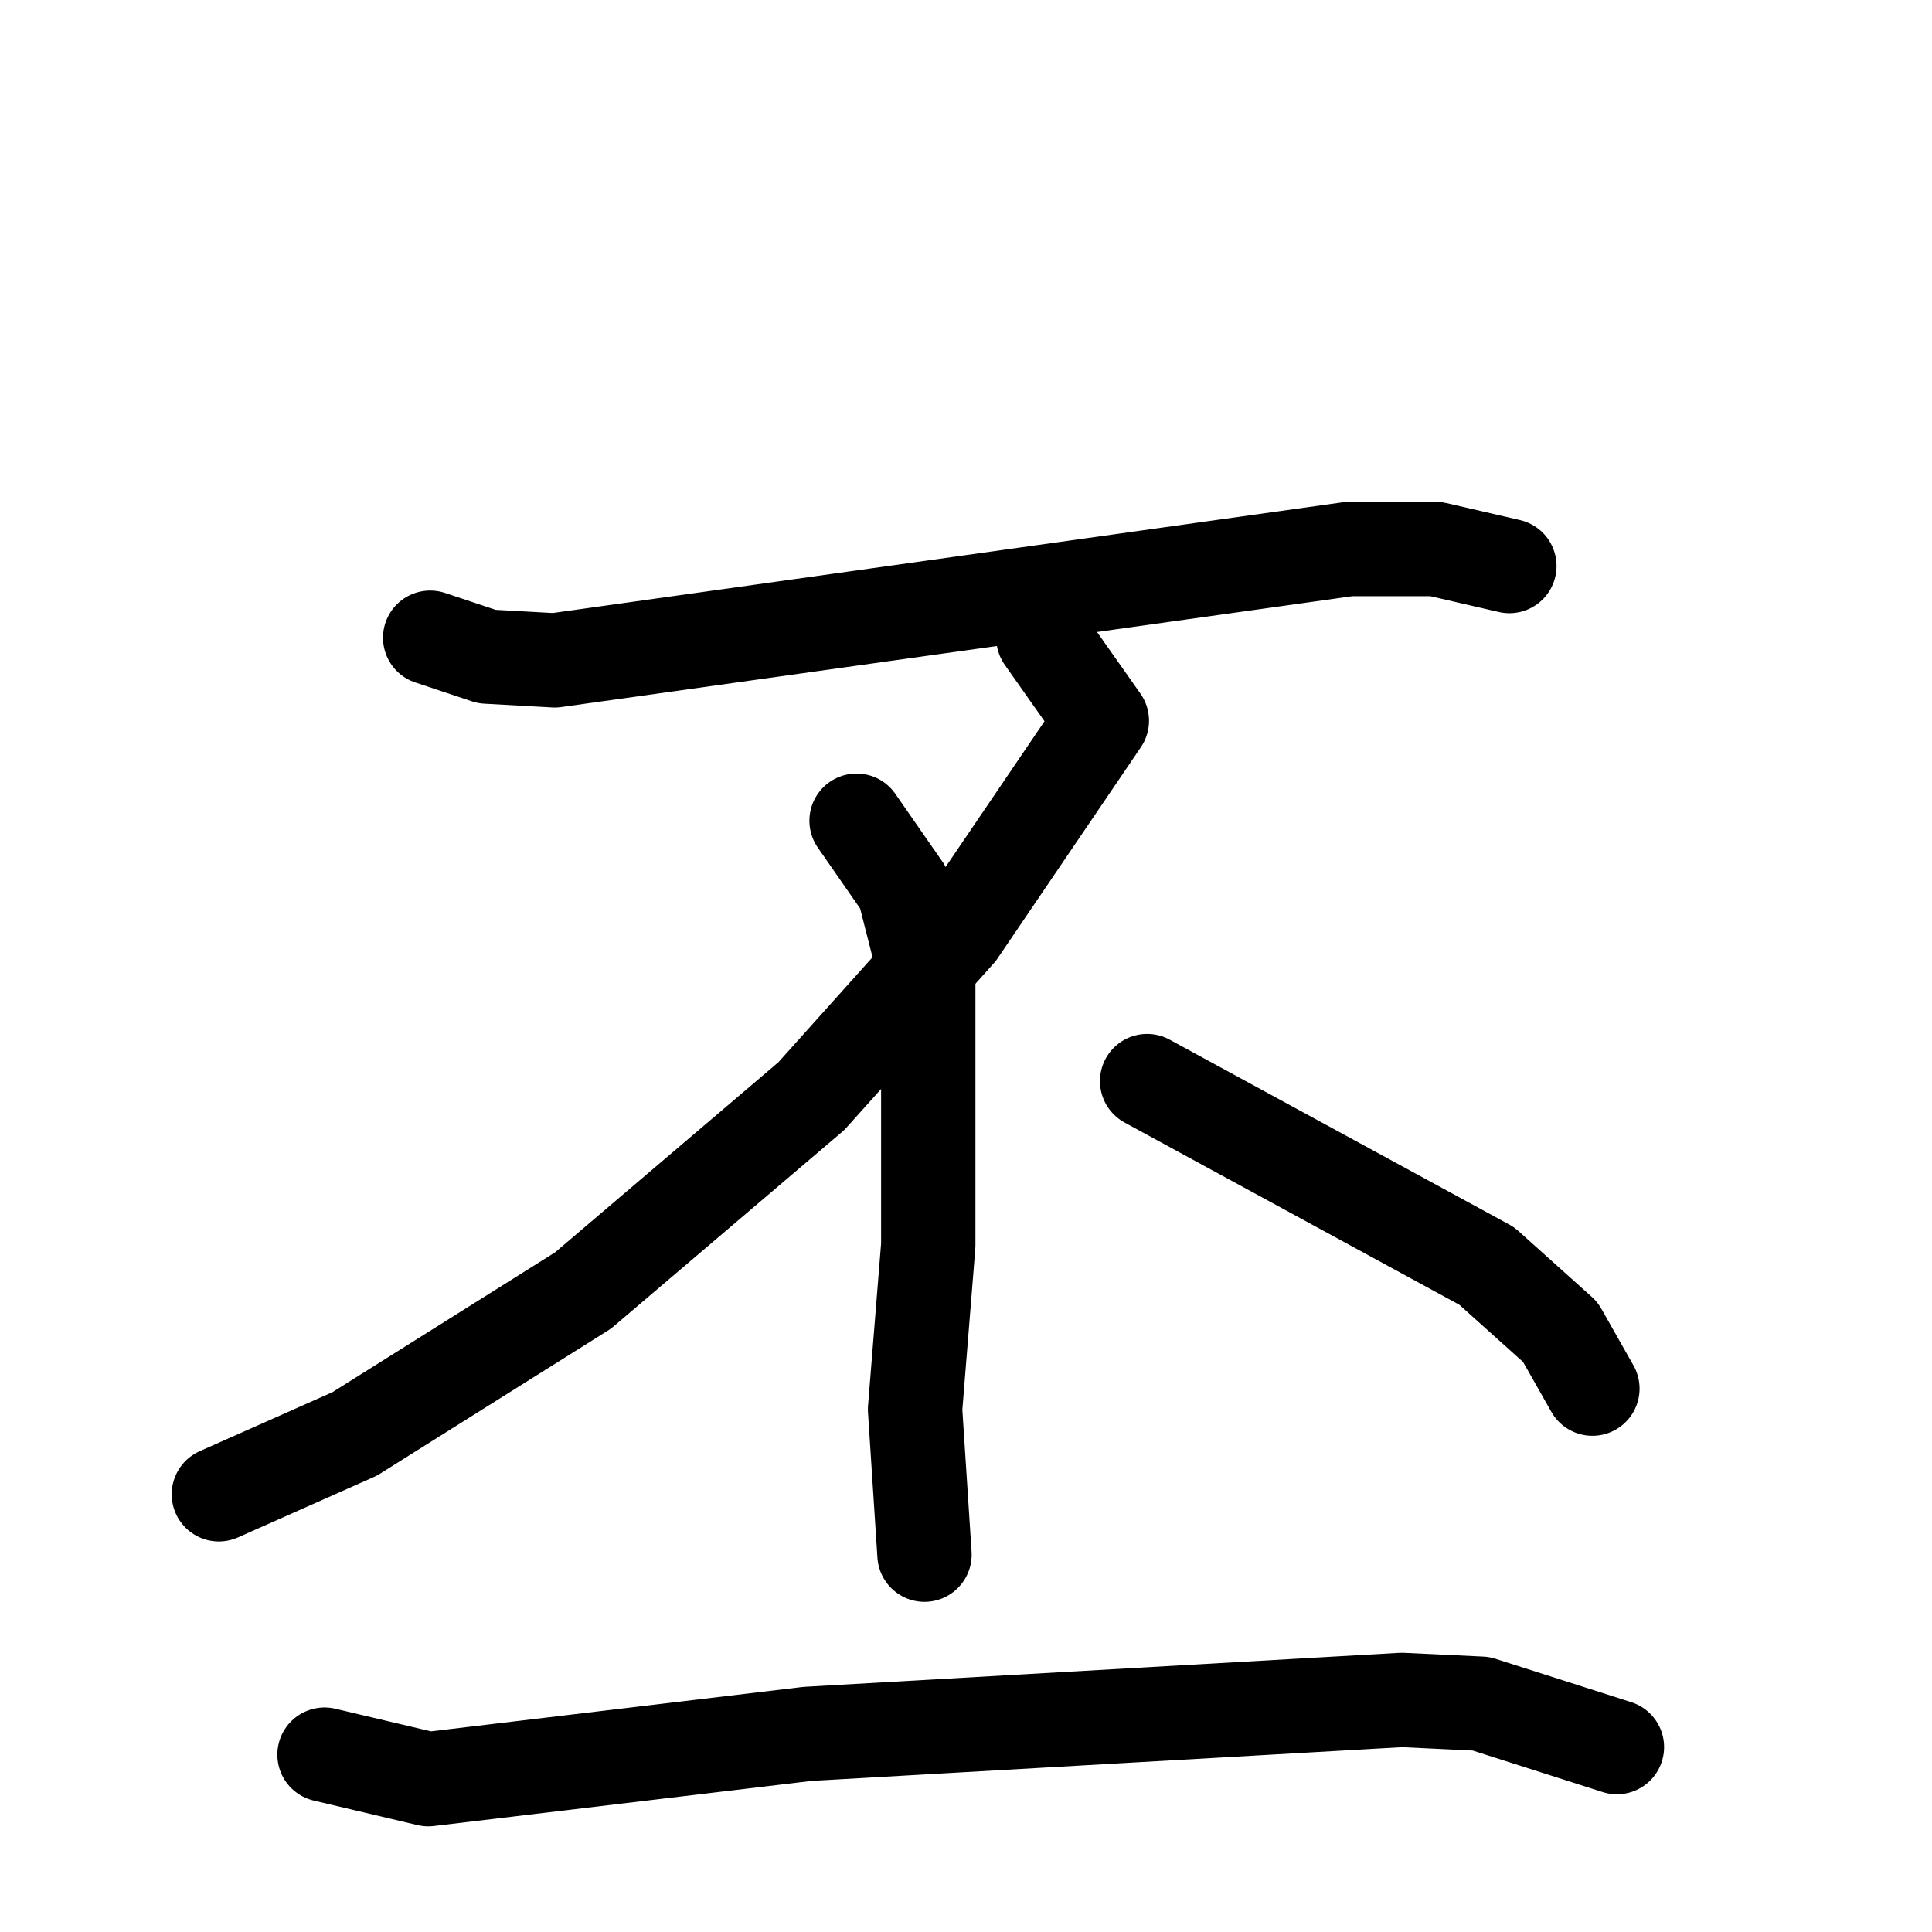<svg xmlns="http://www.w3.org/2000/svg" viewBox="0 0 1024 1024">
  <g style="fill:none;stroke:#000000;stroke-width:50;stroke-linecap:round;stroke-linejoin:round;" transform="scale(1, 1) translate(0, 0)">
    <path d="M 228.0,338.0 L 258.0,348.0 L 294.0,350.0 L 715.0,291.0 L 761.0,291.0 L 800.0,300.0"/>
    <path d="M 553.0,338.0 L 584.0,382.0 L 508.0,494.0 L 430.0,581.0 L 309.0,684.0 L 188.0,760.0 L 116.0,792.0"/>
    <path d="M 454.0,435.0 L 479.0,471.0 L 492.0,522.0 L 492.0,660.0 L 485.0,747.0 L 490.0,824.0"/>
    <path d="M 608.0,573.0 L 788.0,671.0 L 827.0,706.0 L 844.0,736.0"/>
    <path d="M 172.0,930.0 L 227.0,943.0 L 428.0,919.0 L 743.0,901.0 L 785.0,903.0 L 857.0,926.0"/>
  </g>
</svg>
